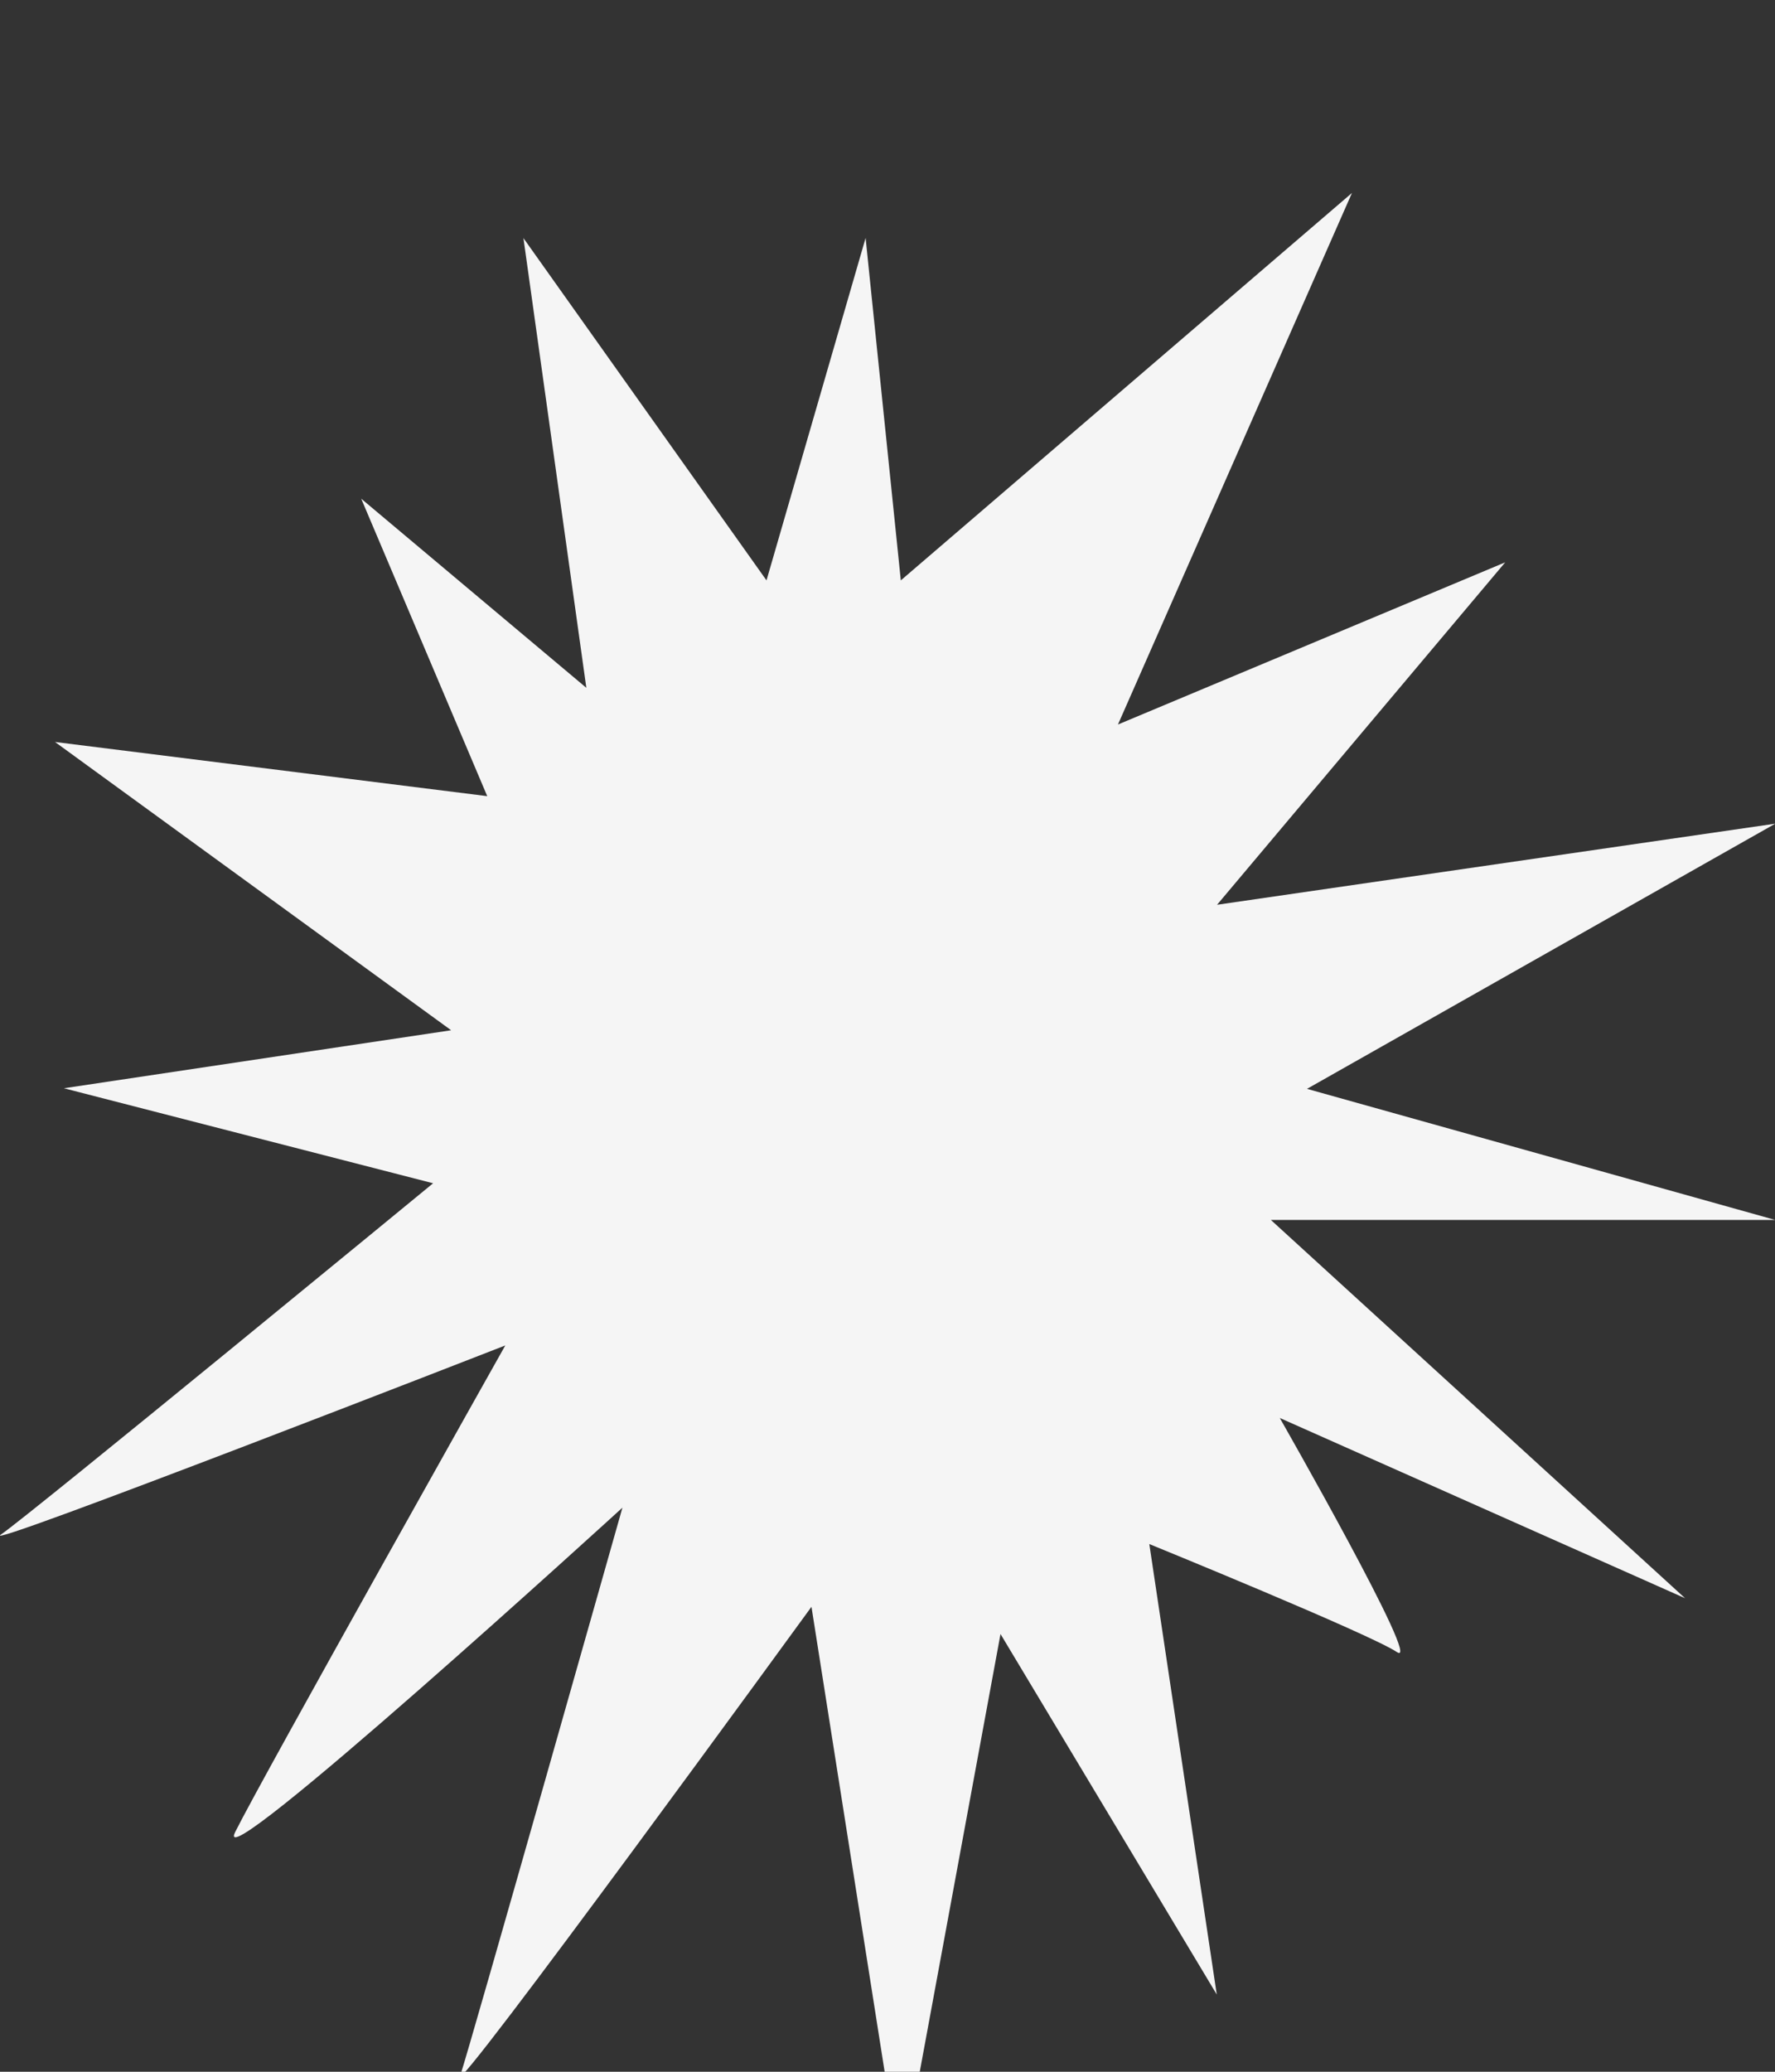 <svg xmlns="http://www.w3.org/2000/svg" viewBox="70 60 60 70"><rect x="70" y="60" width="60" height="70" fill="#333333" stroke="none"/><path d="m87.69 68.04 8.22 11.57 3.35-11.57 1.19 11.57 15.25-13.09-7.91 17.96L120.88 79l-9.74 11.57 18.87-2.74-15.83 8.96 15.83 4.43h-17.05l14 12.78-13.7-6.09s4.87 8.52 3.96 7.91-8.37-3.65-8.37-3.65l2.28 15.22-7.31-12.18-3.37 18.26-3.02-19.18s-12.18 16.74-11.87 15.83 5.48-19.18 5.48-19.18-14 12.78-13.09 10.96c.91-1.83 9.13-16.44 9.13-16.44s-17.96 7-17.05 6.39 14.61-11.87 14.61-11.87l-12.48-3.21 13.09-1.96-13.39-9.74 14.61 1.83-4.26-10.05 7.61 6.39-2.13-15.22Z" fill="#f5f5f5"/></svg>